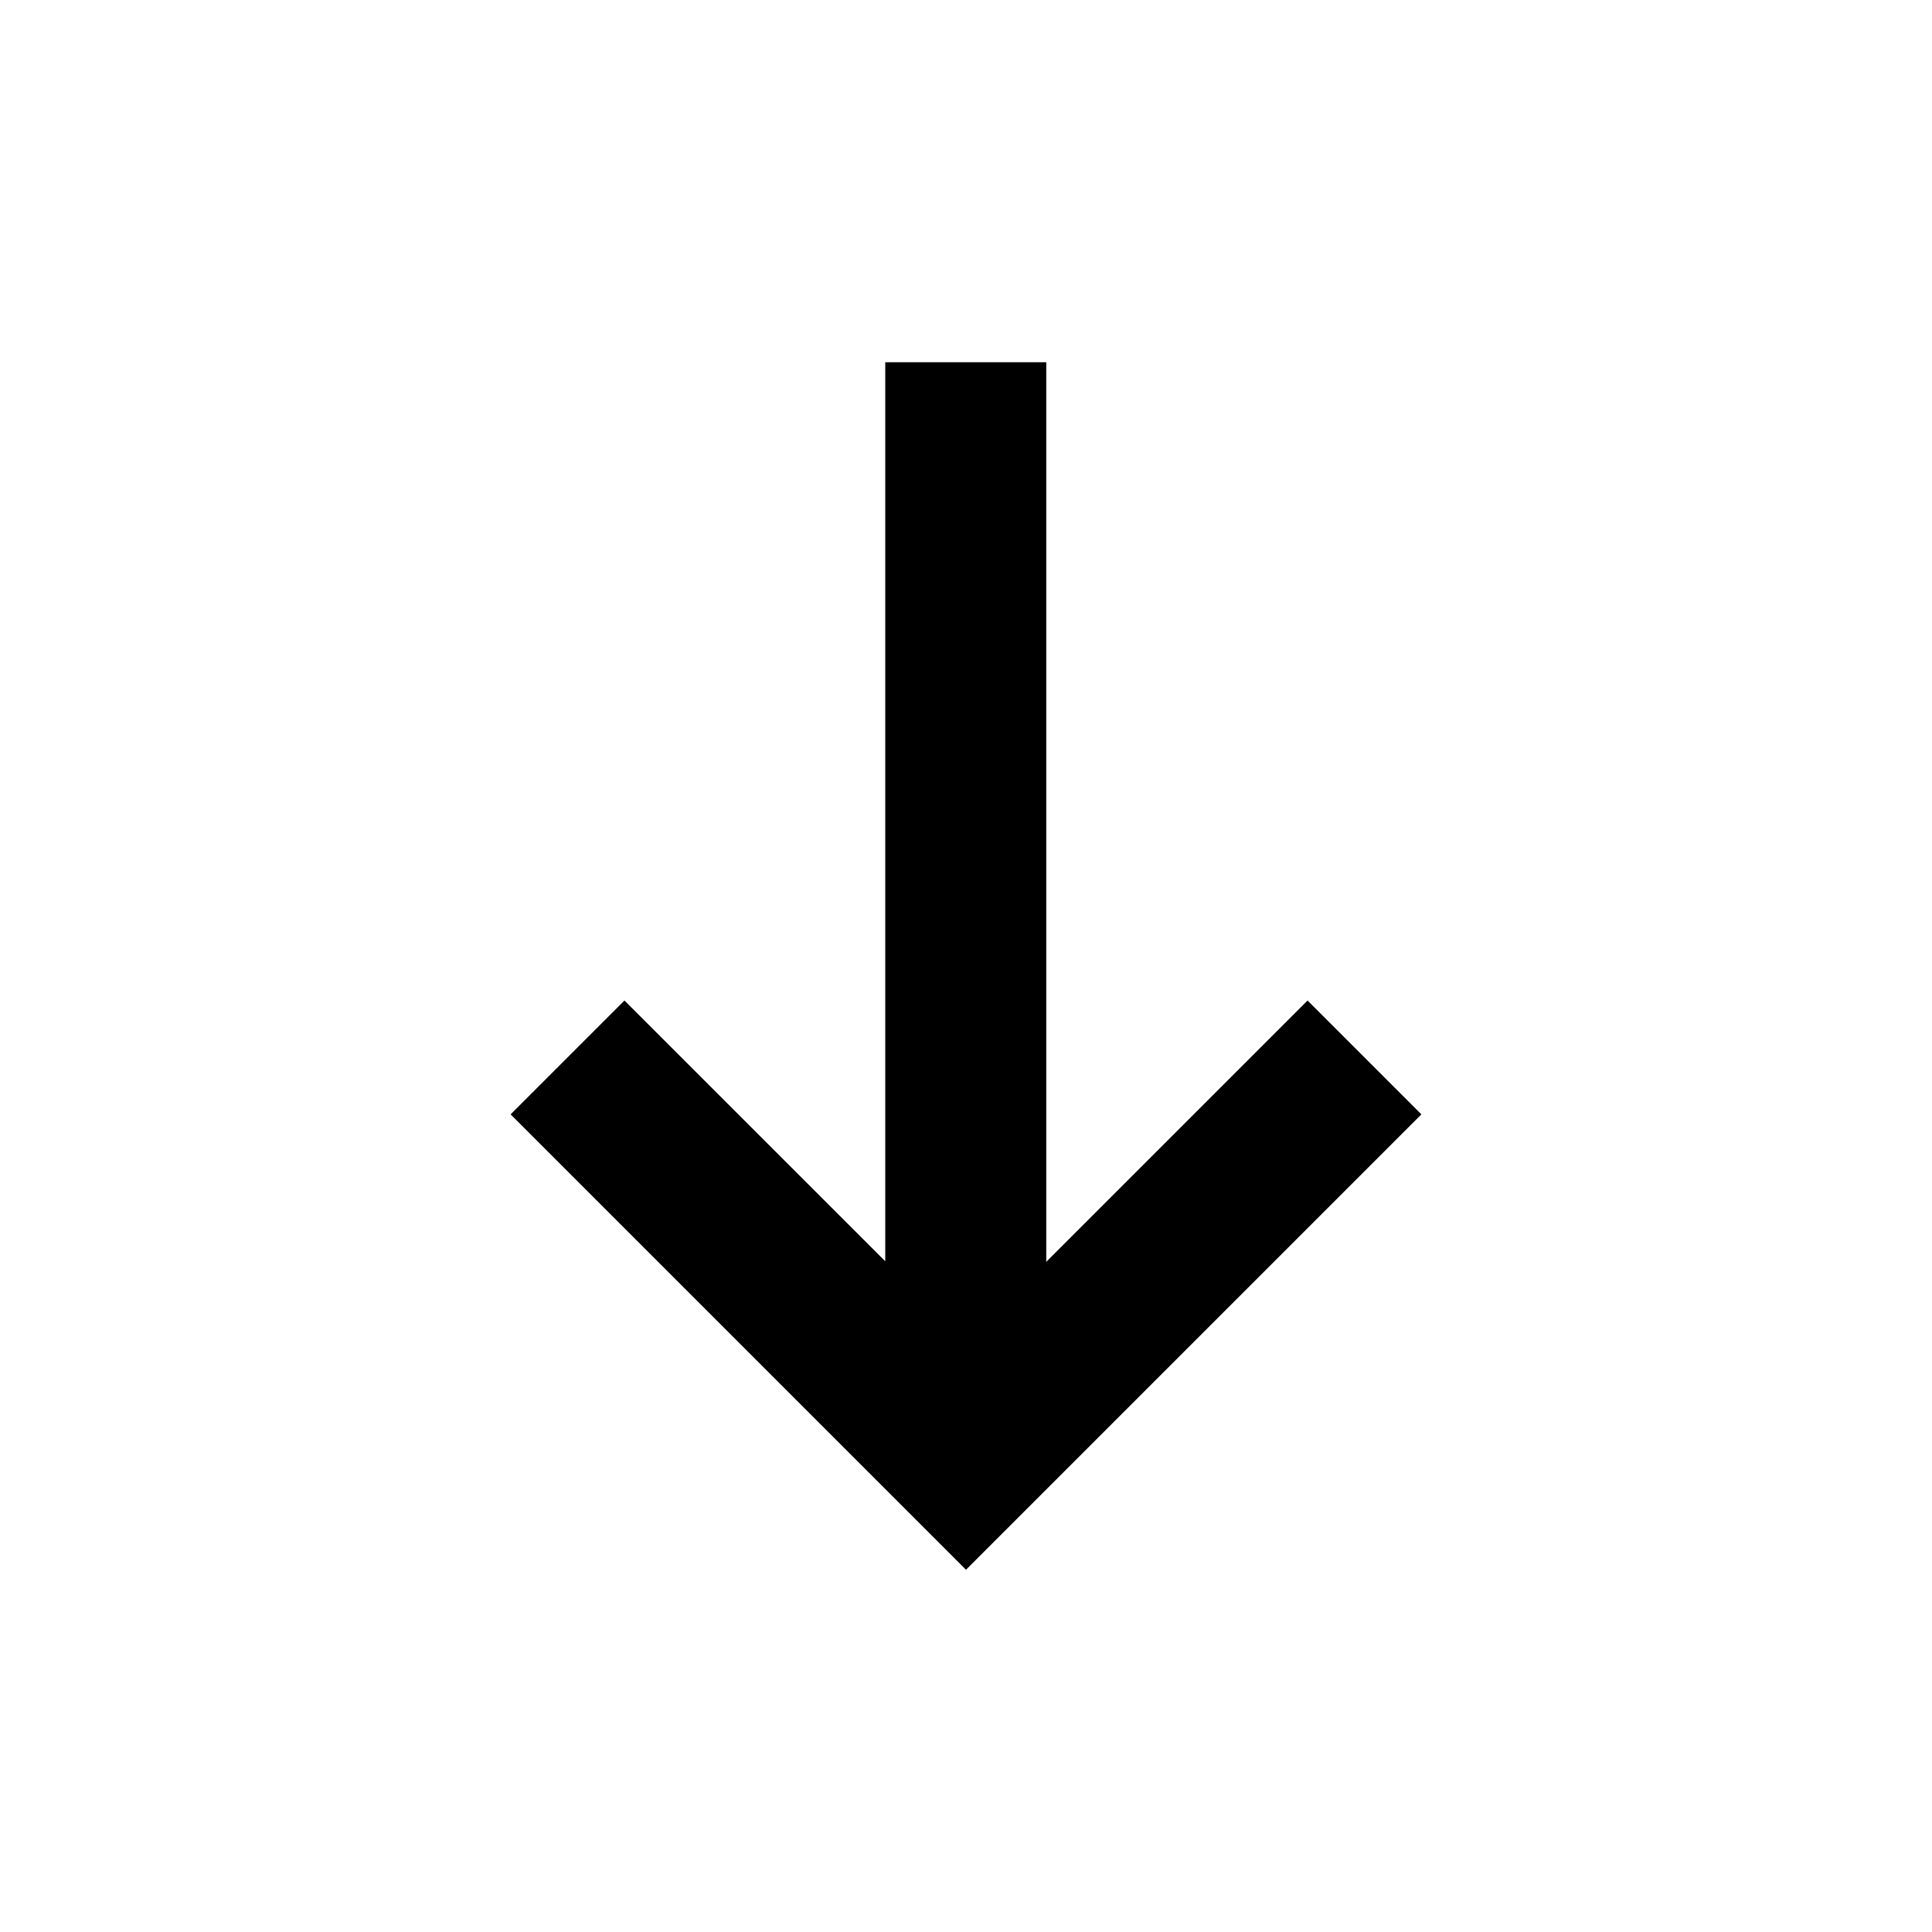 <?xml version="1.0" encoding="UTF-8"?>
<svg width="24px" height="24px" viewBox="0 0 24 24" version="1.1" xmlns="http://www.w3.org/2000/svg" xmlns:xlink="http://www.w3.org/1999/xlink">
    <!-- Generator: Sketch 61 (89581) - https://sketch.com -->
    <title>SVG/White/black/symbol/arrow-down</title>
    <desc>Created with Sketch.</desc>
    <g id="black/symbol/arrow-down" stroke="none" stroke-width="1" fill="none" fill-rule="evenodd">
        <rect id="Boundary" fill-opacity="0" fill="#FFFFFF" x="0" y="0" width="24" height="24"></rect>
        <polygon id="Shape" fill="#000000" fill-rule="nonzero" points="12.997 15.675 16.243 12.429 17.657 13.843 12 19.5 6.343 13.843 7.757 12.429 10.997 15.668 10.997 4.5 12.997 4.5"></polygon>
    </g>
</svg>